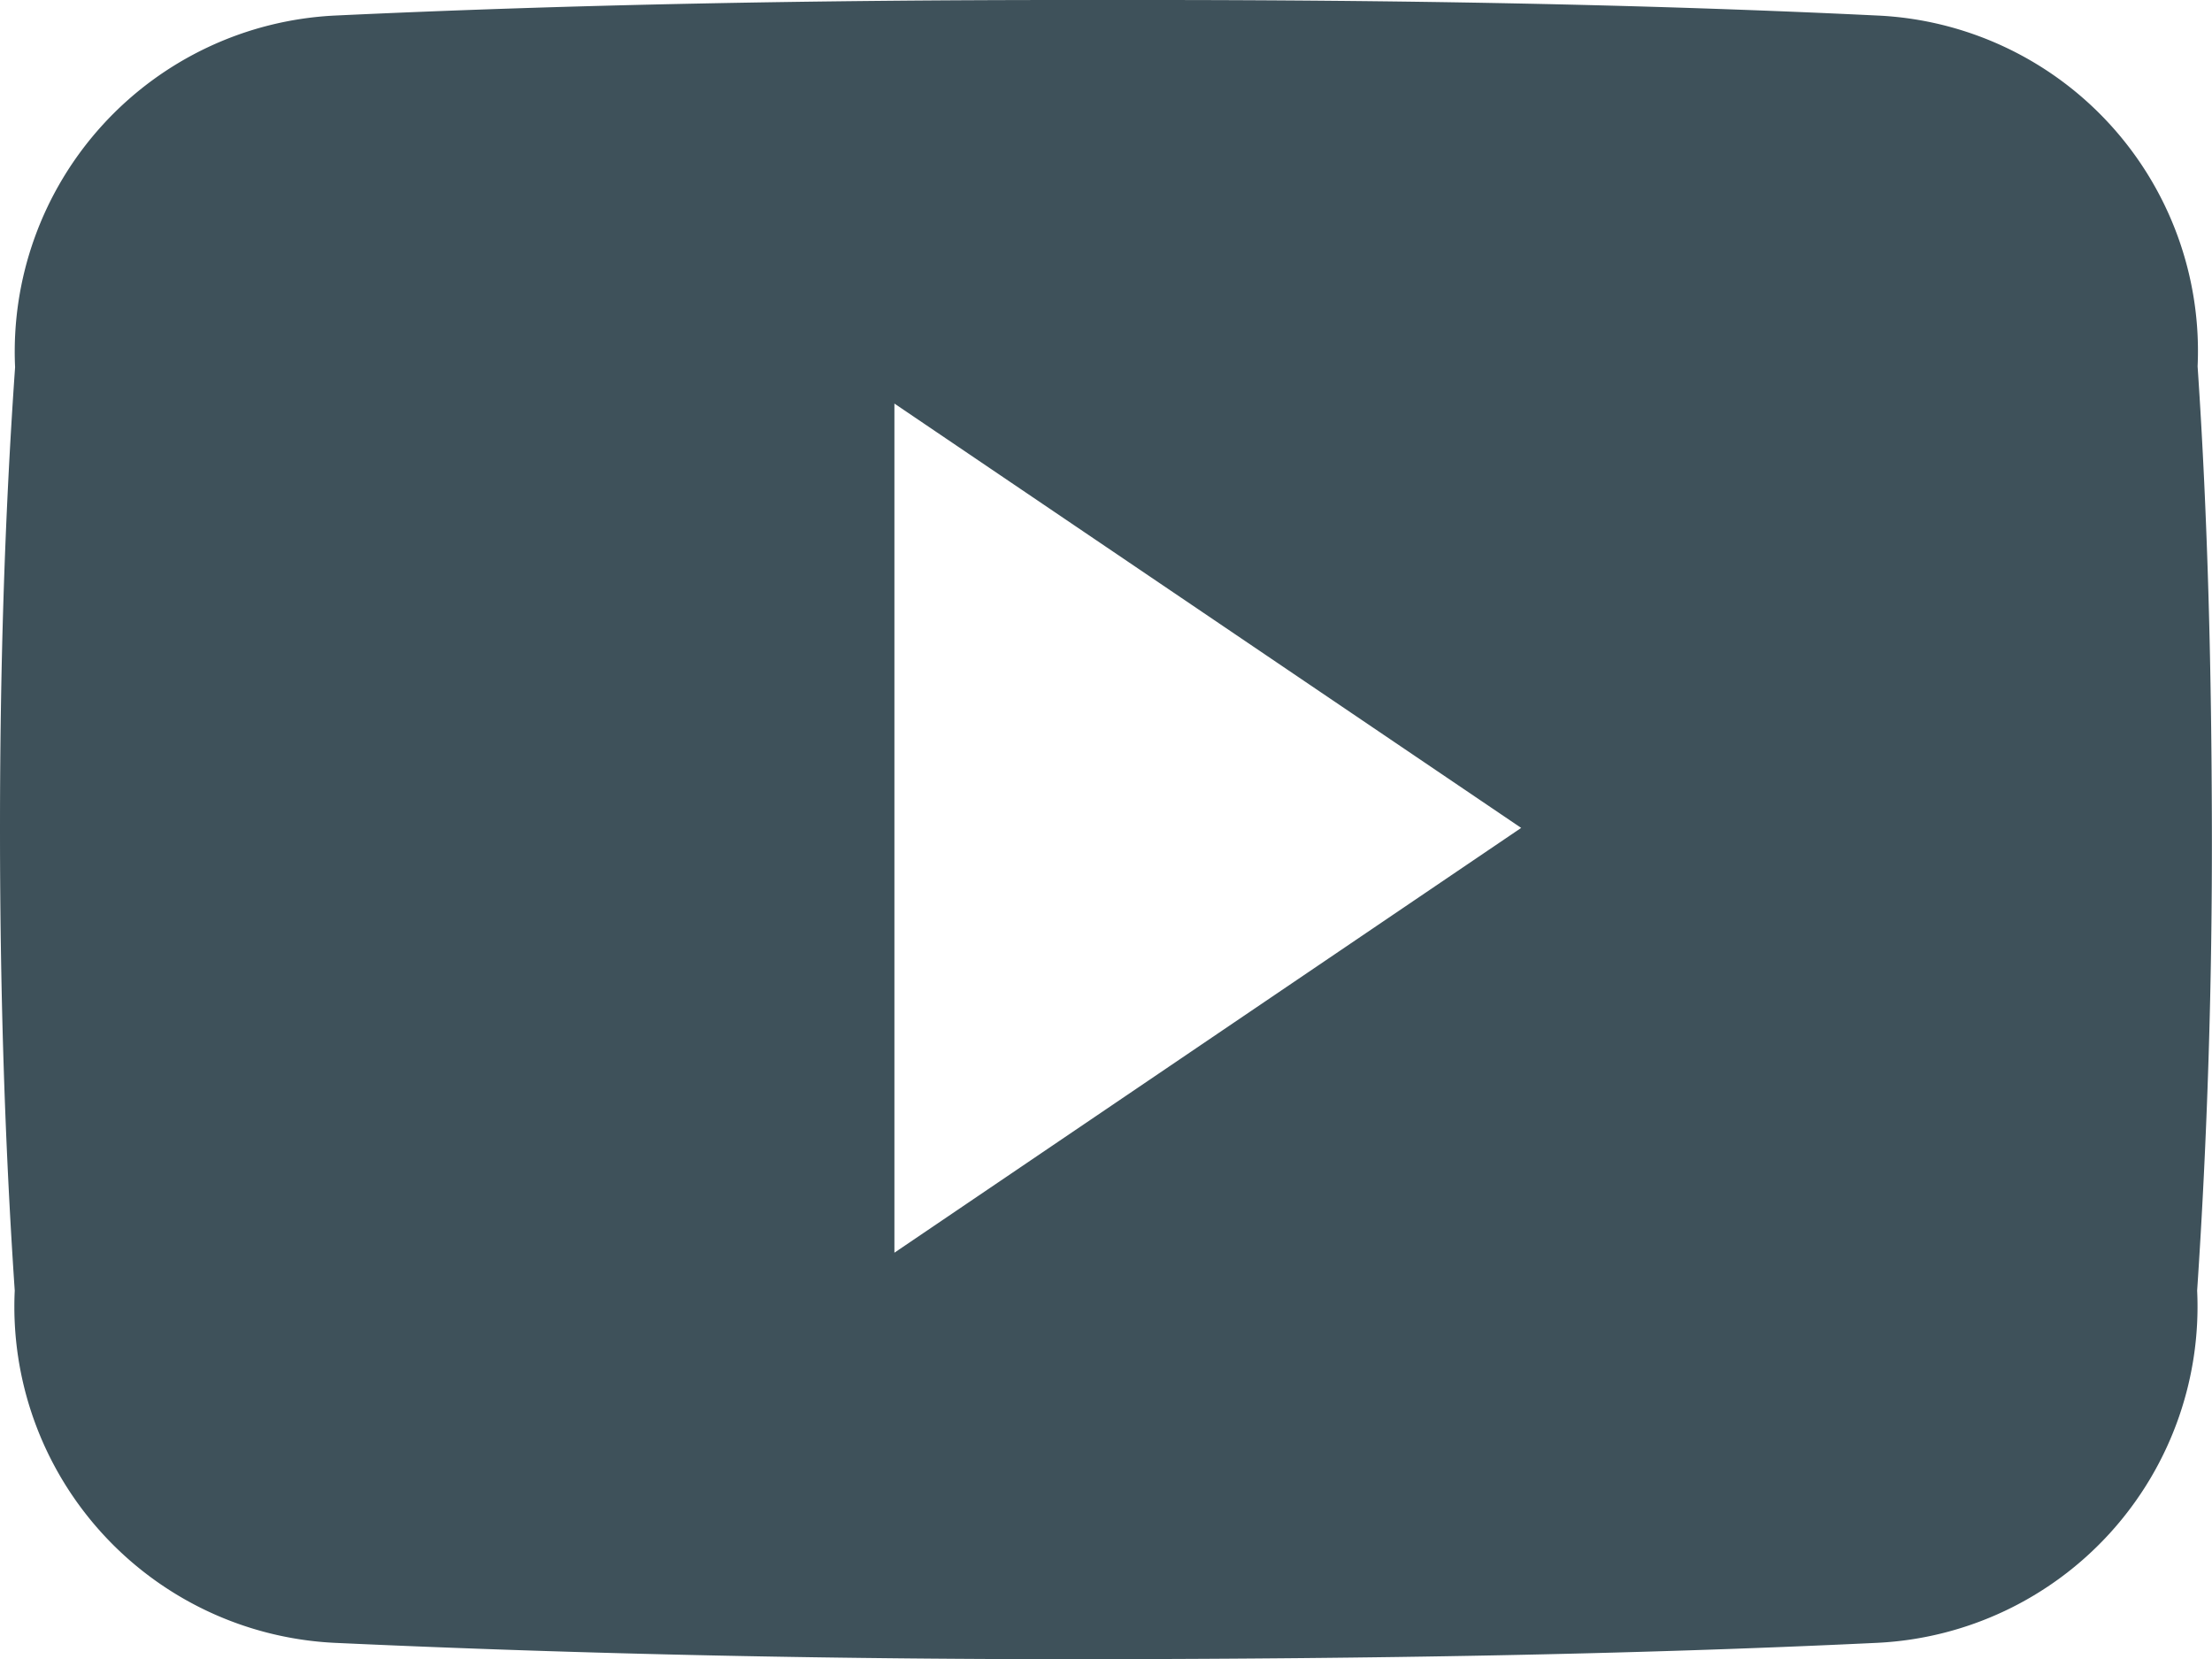 <svg xmlns="http://www.w3.org/2000/svg" width="19.058" height="14.297" viewBox="0 0 19.058 14.297"><defs><style>.a{fill:#3e515a;}</style></defs><path class="a" d="M18.934,7.657a2.894,2.894,0,0,0-2.755-3.023c-2.062-.1-4.166-.134-6.314-.134H9.2c-2.144,0-4.251.037-6.314.134A2.9,2.9,0,0,0,.13,7.664C.037,8.99,0,10.315,0,11.64s.037,2.651.127,3.98a2.9,2.9,0,0,0,2.751,3.034c2.167.1,4.389.145,6.649.141s4.479-.037,6.649-.141A2.9,2.9,0,0,0,18.93,15.62c.089-1.329.13-2.654.127-3.983S19.024,8.986,18.934,7.657ZM7.706,15.293V7.977l5.4,3.656Z" transform="translate(0 -4.5)"/></svg>